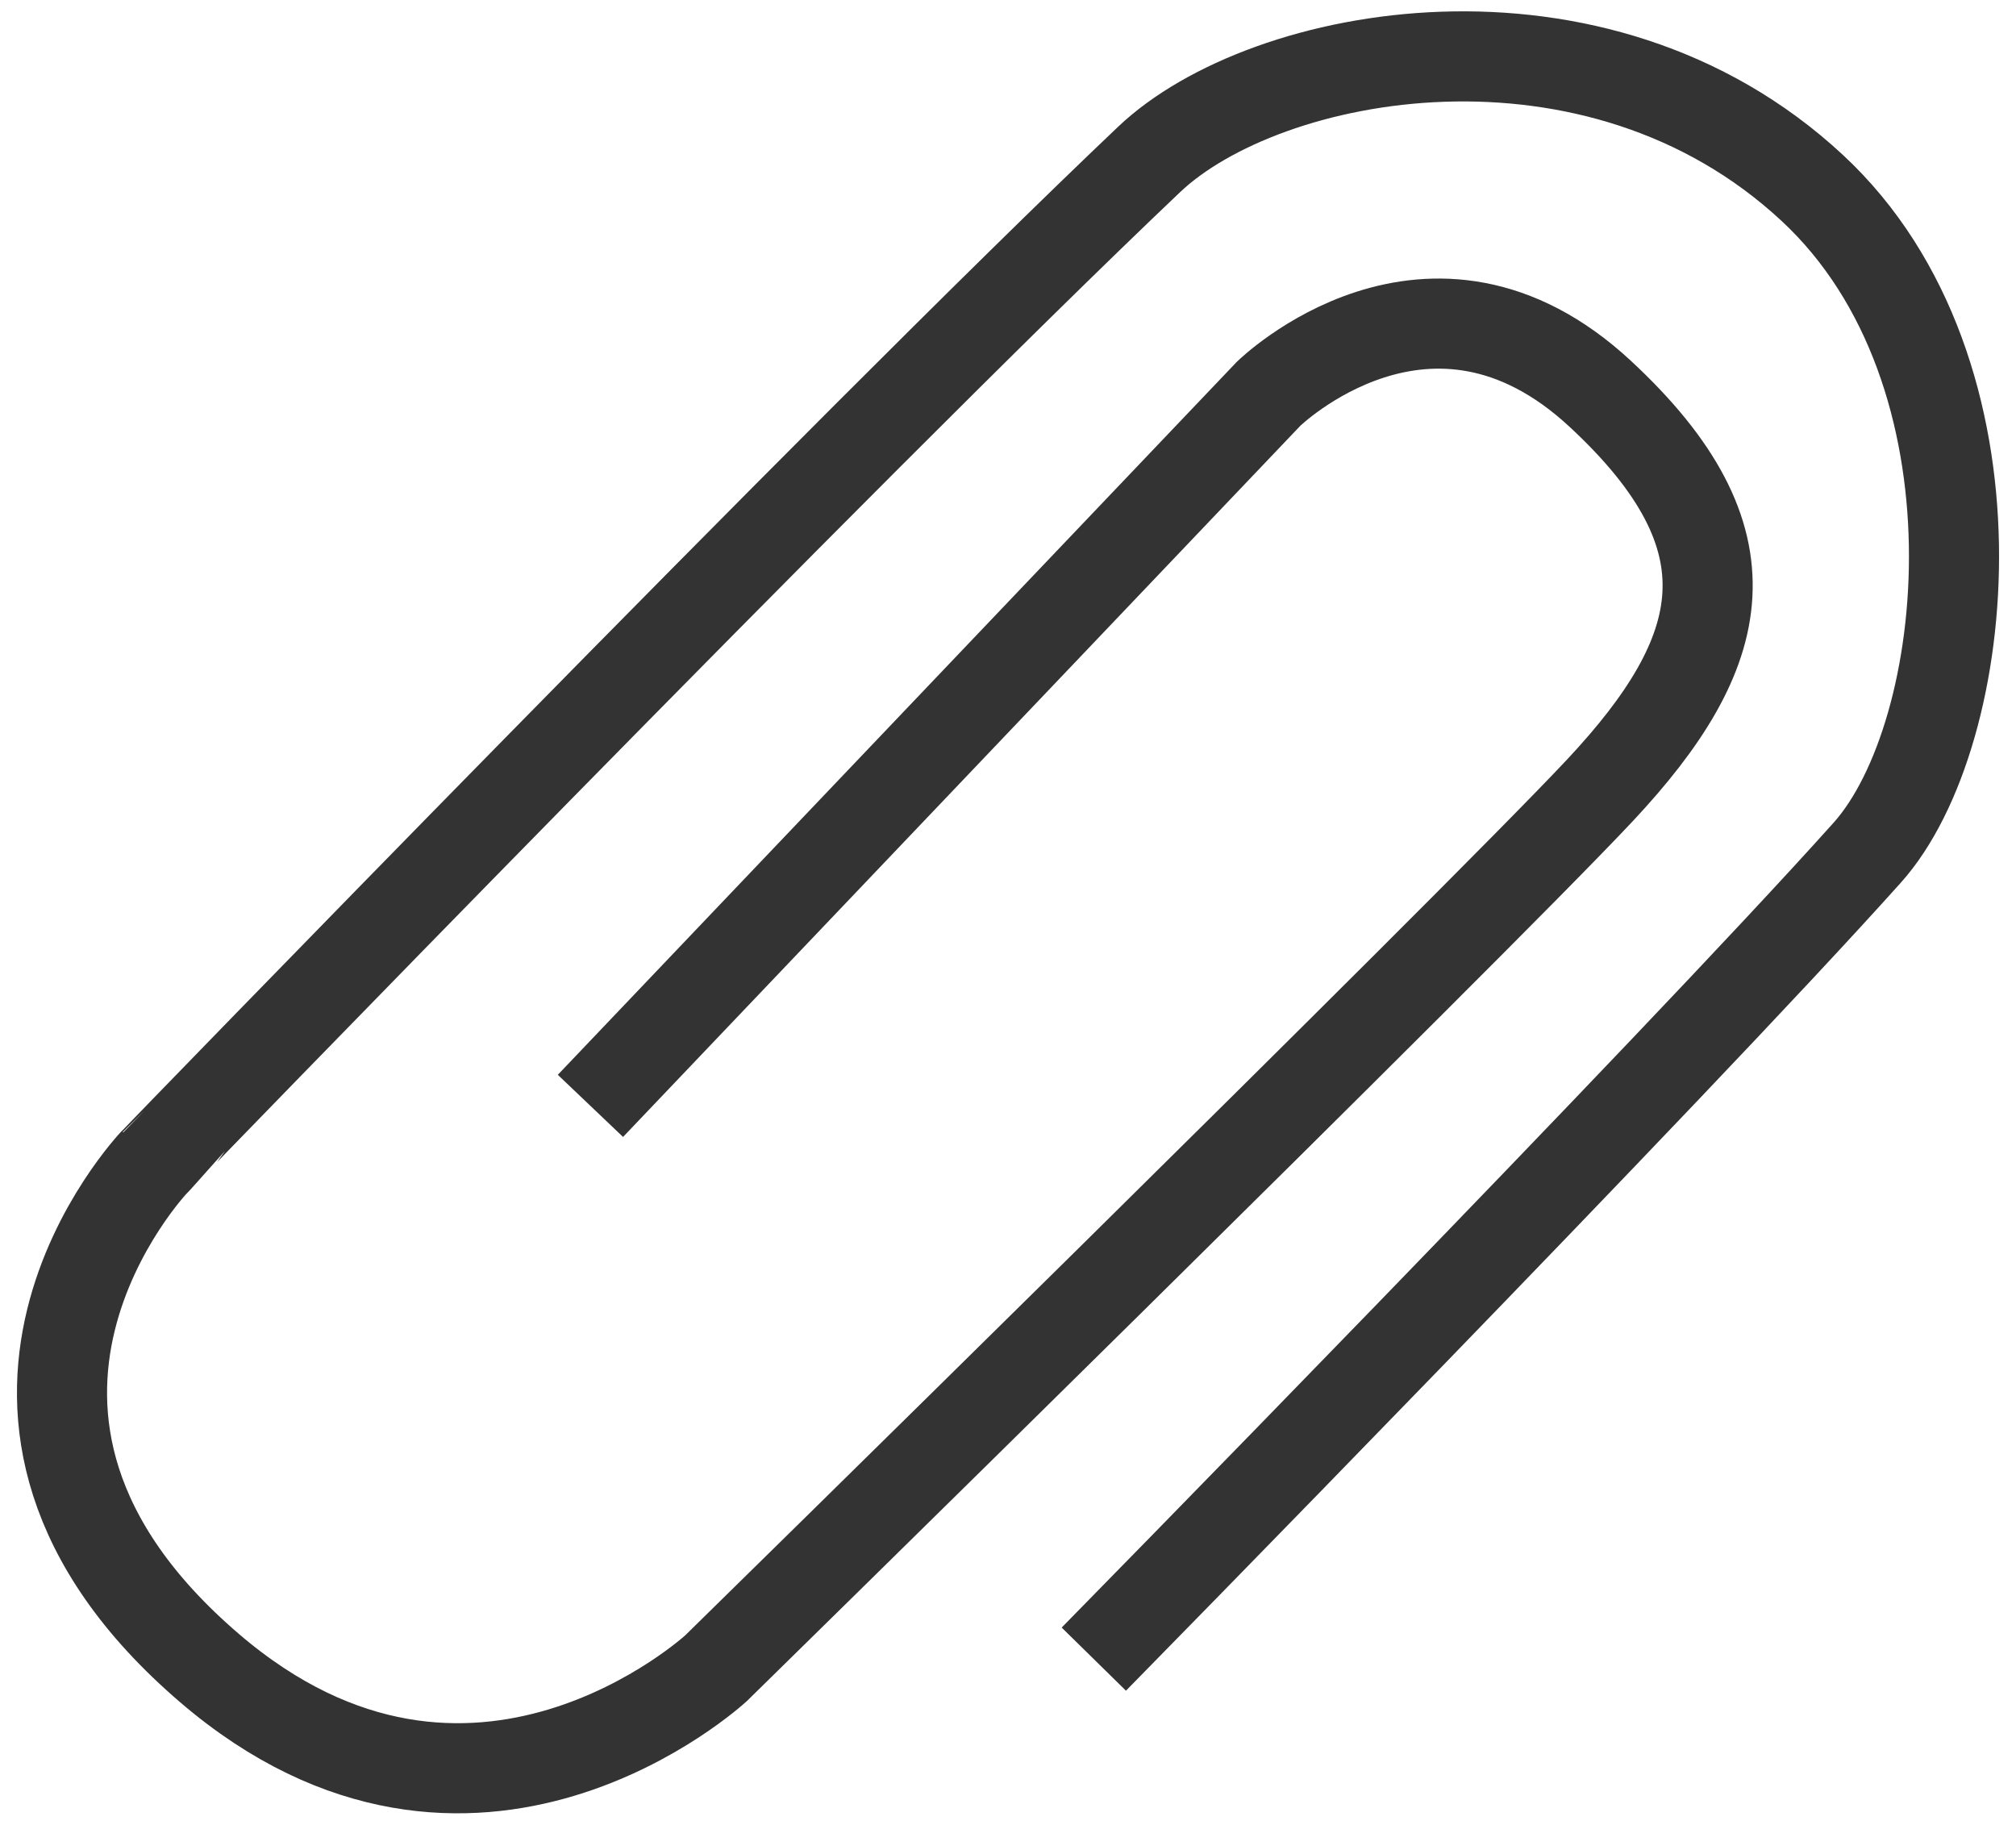 <?xml version="1.0" encoding="utf-8"?>
<!-- Generator: Adobe Illustrator 16.0.4, SVG Export Plug-In . SVG Version: 6.00 Build 0)  -->
<!DOCTYPE svg PUBLIC "-//W3C//DTD SVG 1.1//EN" "http://www.w3.org/Graphics/SVG/1.1/DTD/svg11.dtd">
<svg version="1.1" id="Layer_1" xmlns="http://www.w3.org/2000/svg" xmlns:xlink="http://www.w3.org/1999/xlink" x="0px" y="0px"
	 width="22.375px" height="20.25px" viewBox="0 0 22.375 20.25" enable-background="new 0 0 22.375 20.25" xml:space="preserve">
<path fill="none" stroke="#333333" stroke-miterlimit="10" d="M6.553,12.273L14.08,4.37c0,0,1.791-1.752,3.68,0
	c1.742,1.615,1.431,2.869,0,4.398c-1.432,1.529-9.812,9.745-9.812,9.745s-2.705,2.5-5.622,0c-3.285-2.816-0.613-5.616-0.613-5.616
	S9.42,4.934,12.752,1.771c1.293-1.229,4.957-1.92,7.362,0.315c2.198,2.042,1.791,6.062,0.608,7.379
	c-2.145,2.394-8.582,8.948-8.582,8.948"/>
</svg>
